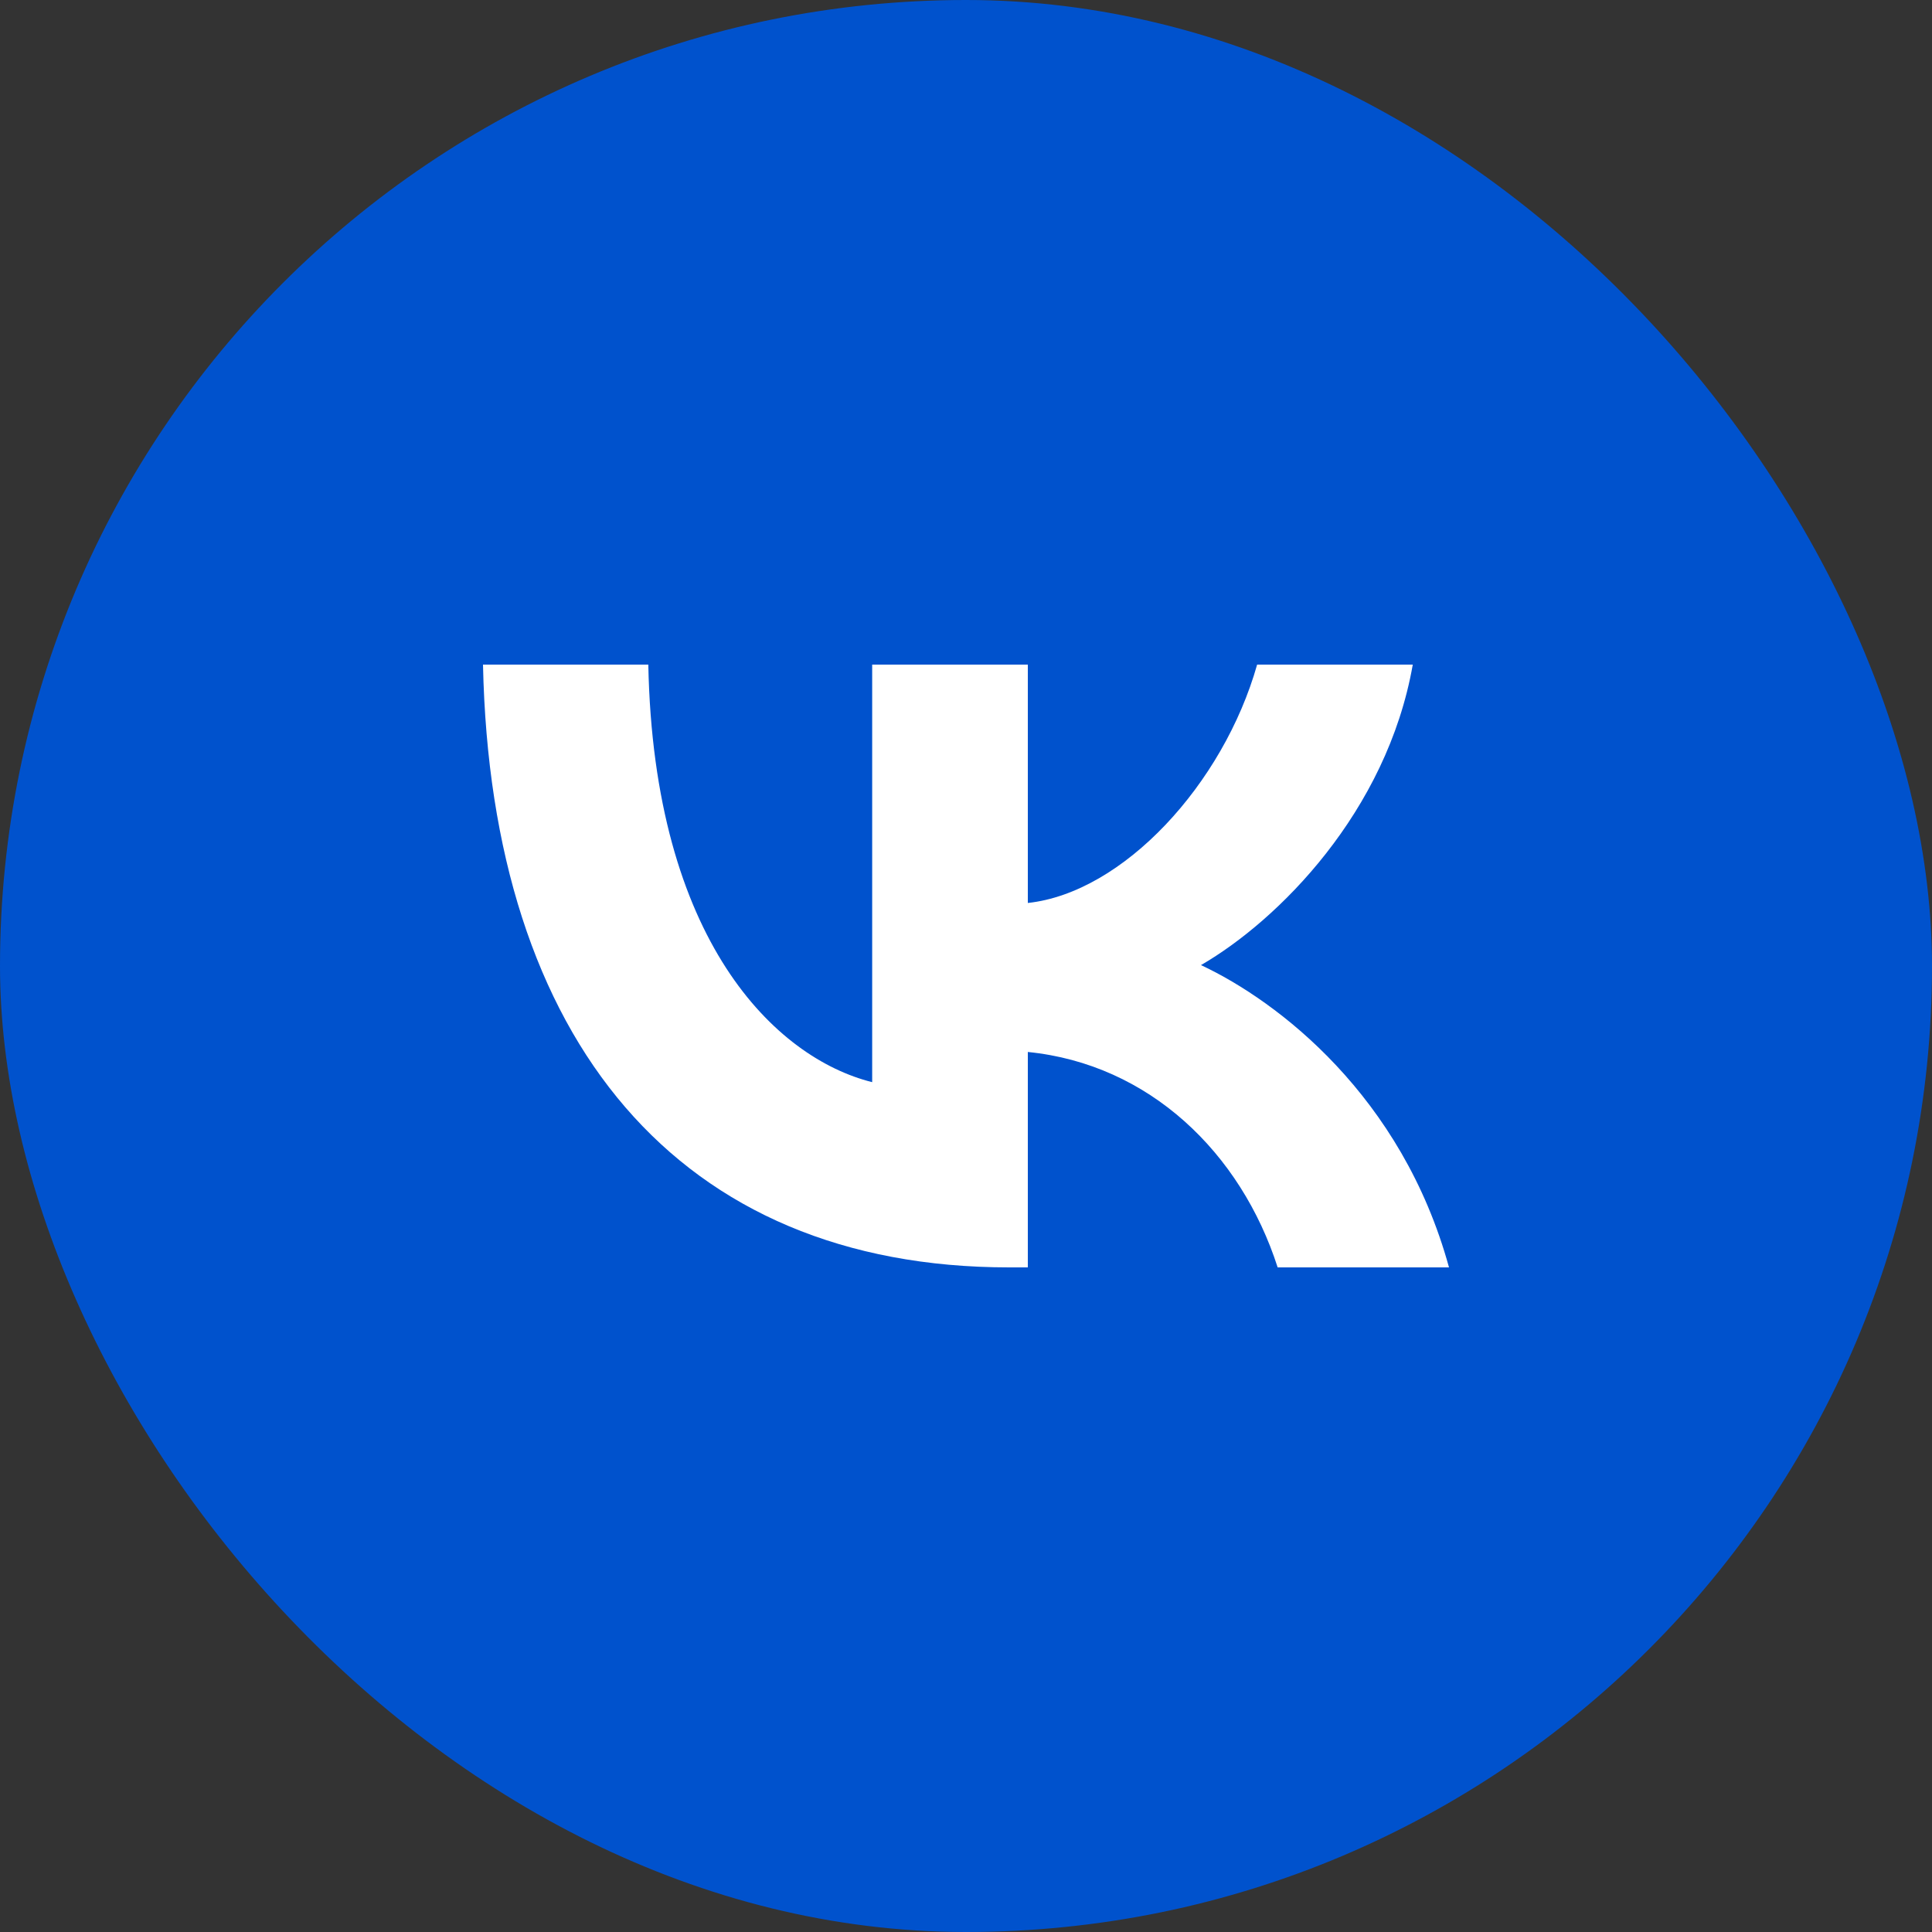 <svg width="32" height="32" viewBox="0 0 32 32" fill="none" xmlns="http://www.w3.org/2000/svg">
<rect x="0" y="0" width="32" height="32" fill="#333333" stroke="none"/>
<rect width="32" height="32" rx="16" fill="#0052CD"/>
<path fill-rule="evenodd" clip-rule="evenodd" d="M8 11.008C8.13 17.244 11.248 20.992 16.715 20.992H17.024V17.424C19.033 17.624 20.552 19.093 21.162 20.992H24C23.221 18.154 21.172 16.585 19.892 15.985C21.172 15.245 22.971 13.447 23.4 11.008H20.822C20.262 12.987 18.603 14.786 17.024 14.956V11.008H14.446V17.924C12.847 17.524 10.828 15.585 10.738 11.008H8Z" fill="white"/>
</svg>
